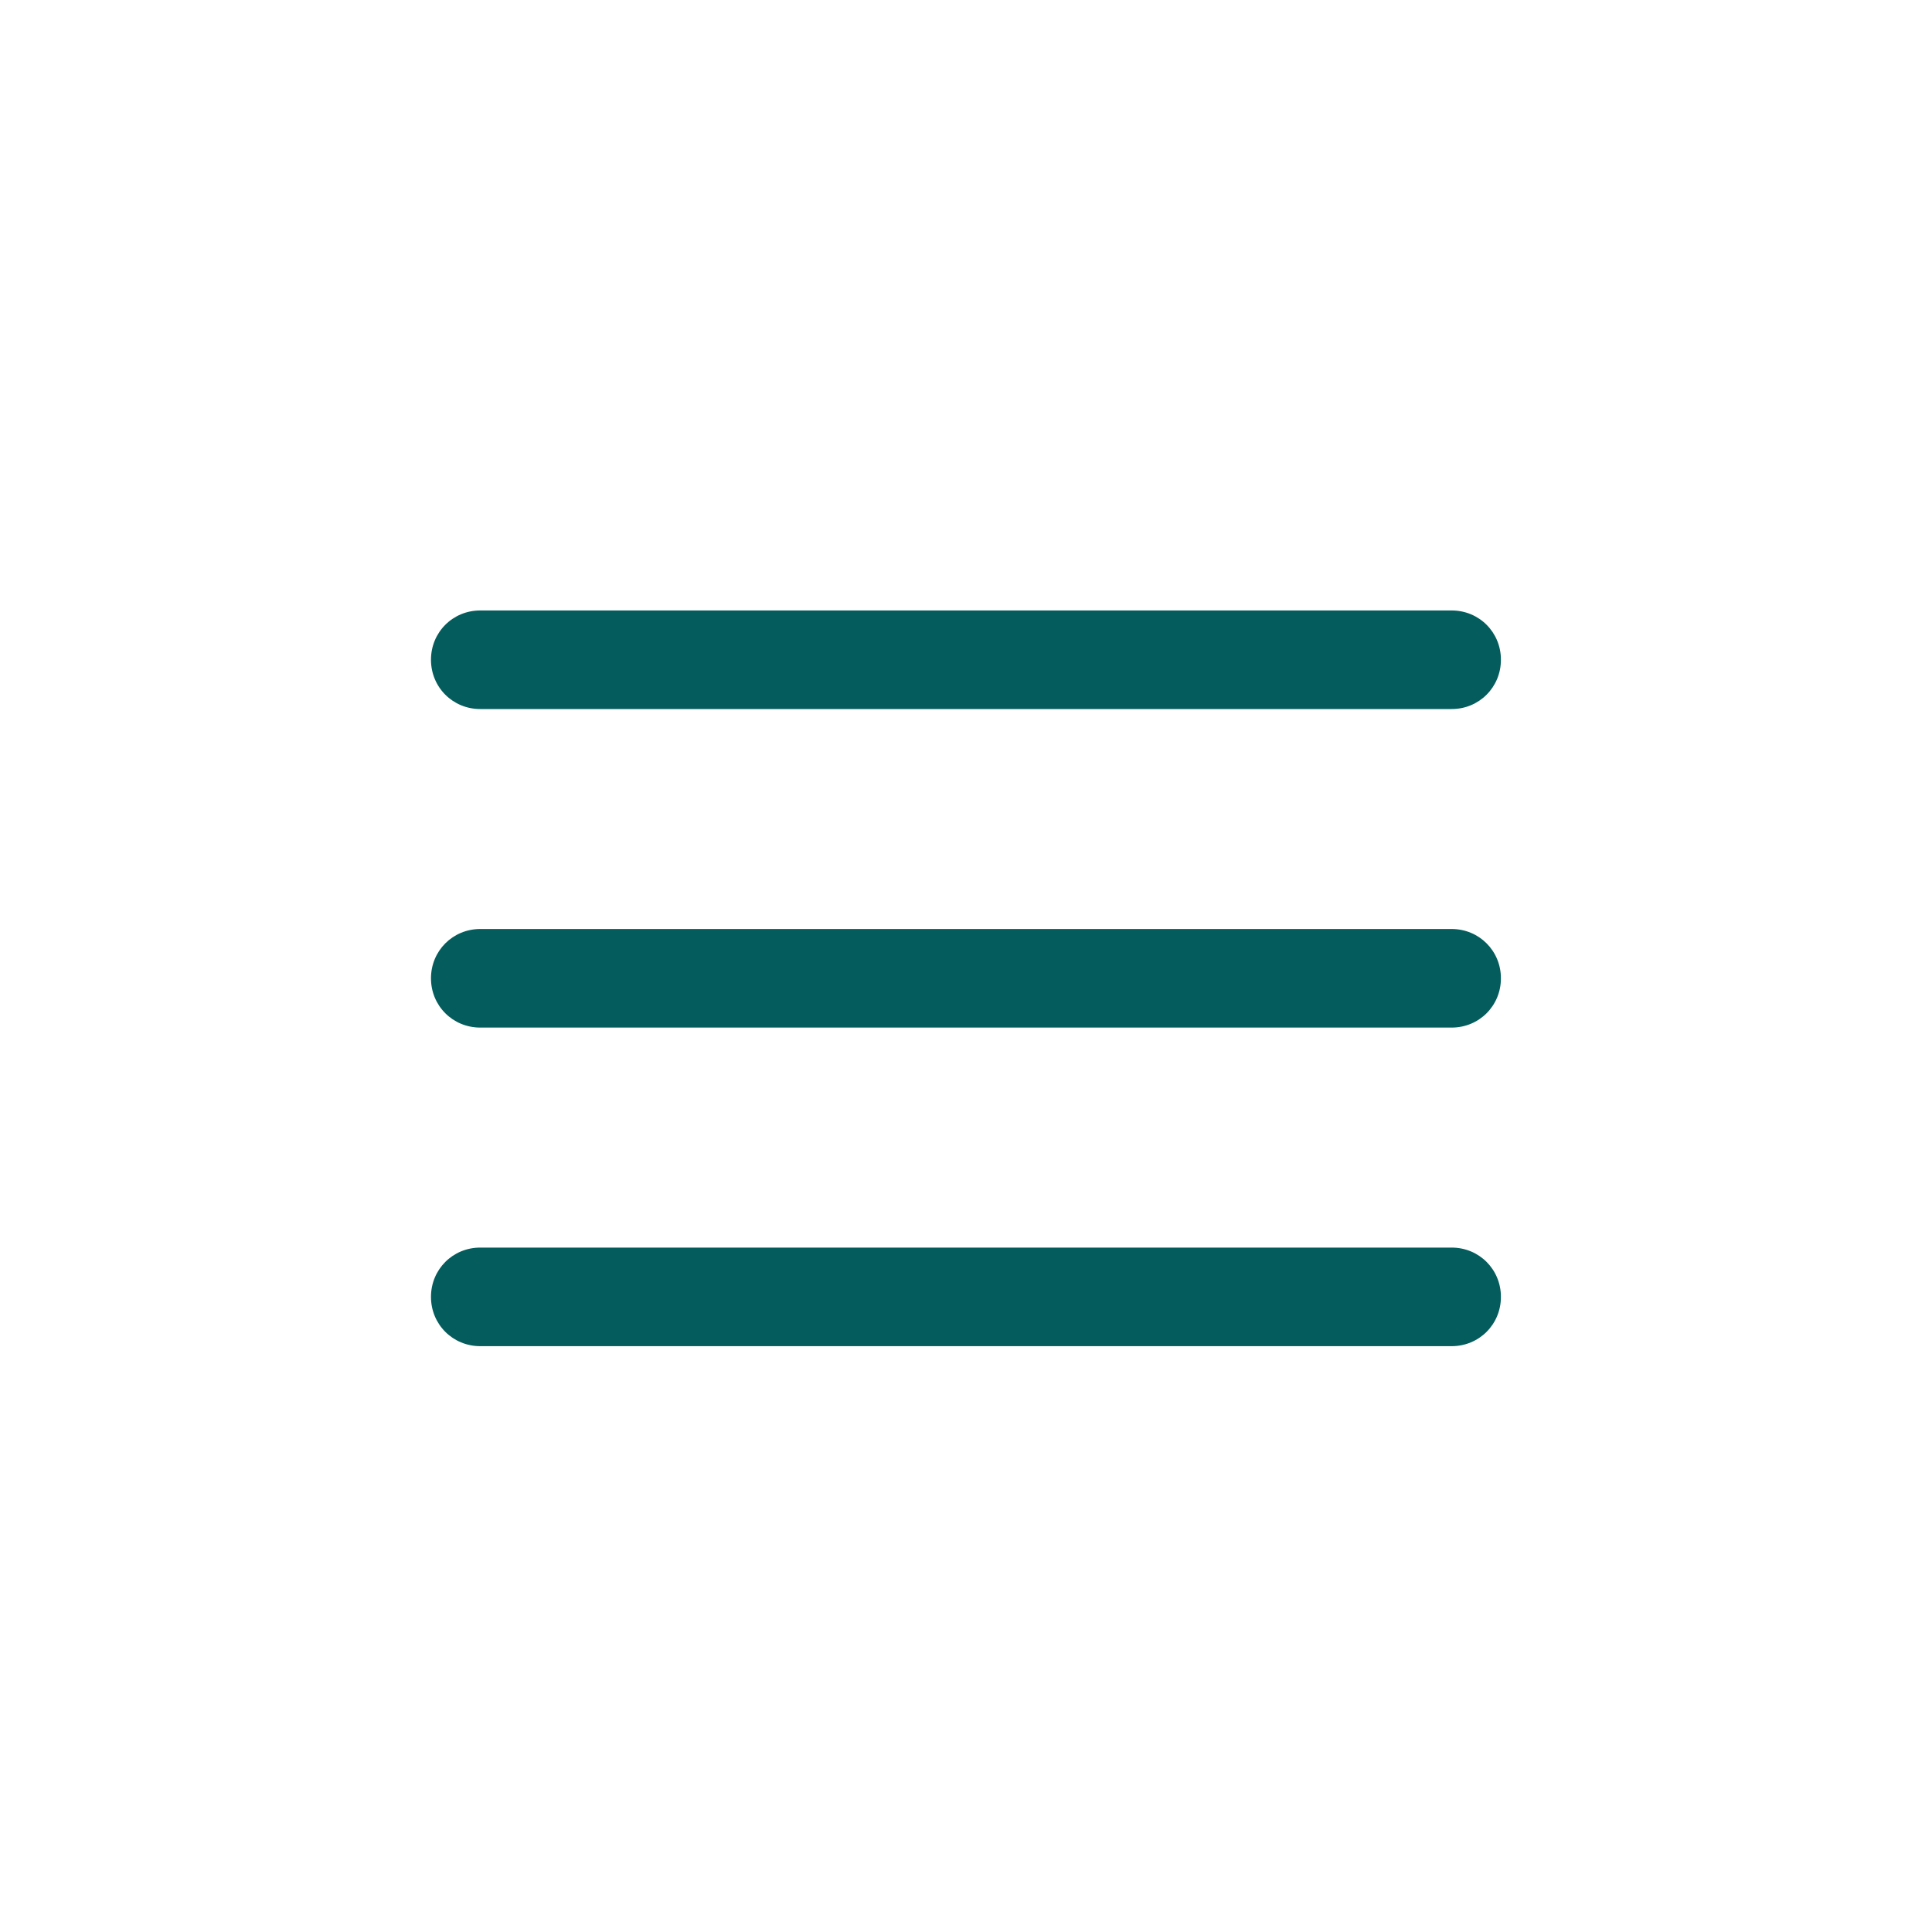 <svg width="40" height="40" viewBox="0 0 40 40" fill="none" xmlns="http://www.w3.org/2000/svg">
<path d="M9.943 14.68H30.055C30.624 14.68 31.075 14.229 31.075 13.659C31.075 13.09 30.624 12.639 30.055 12.639H9.943C9.374 12.639 8.923 13.09 8.923 13.659C8.923 14.229 9.374 14.68 9.943 14.68ZM9.943 21.275H30.055C30.624 21.275 31.075 20.824 31.075 20.255C31.075 19.686 30.624 19.234 30.055 19.234H9.943C9.374 19.234 8.923 19.686 8.923 20.255C8.923 20.824 9.374 21.275 9.943 21.275ZM9.943 27.871H30.055C30.624 27.871 31.075 27.42 31.075 26.851C31.075 26.281 30.624 25.83 30.055 25.83H9.943C9.374 25.83 8.923 26.281 8.923 26.851C8.923 27.42 9.374 27.871 9.943 27.871Z" fill="#045C5C"/>
</svg>
